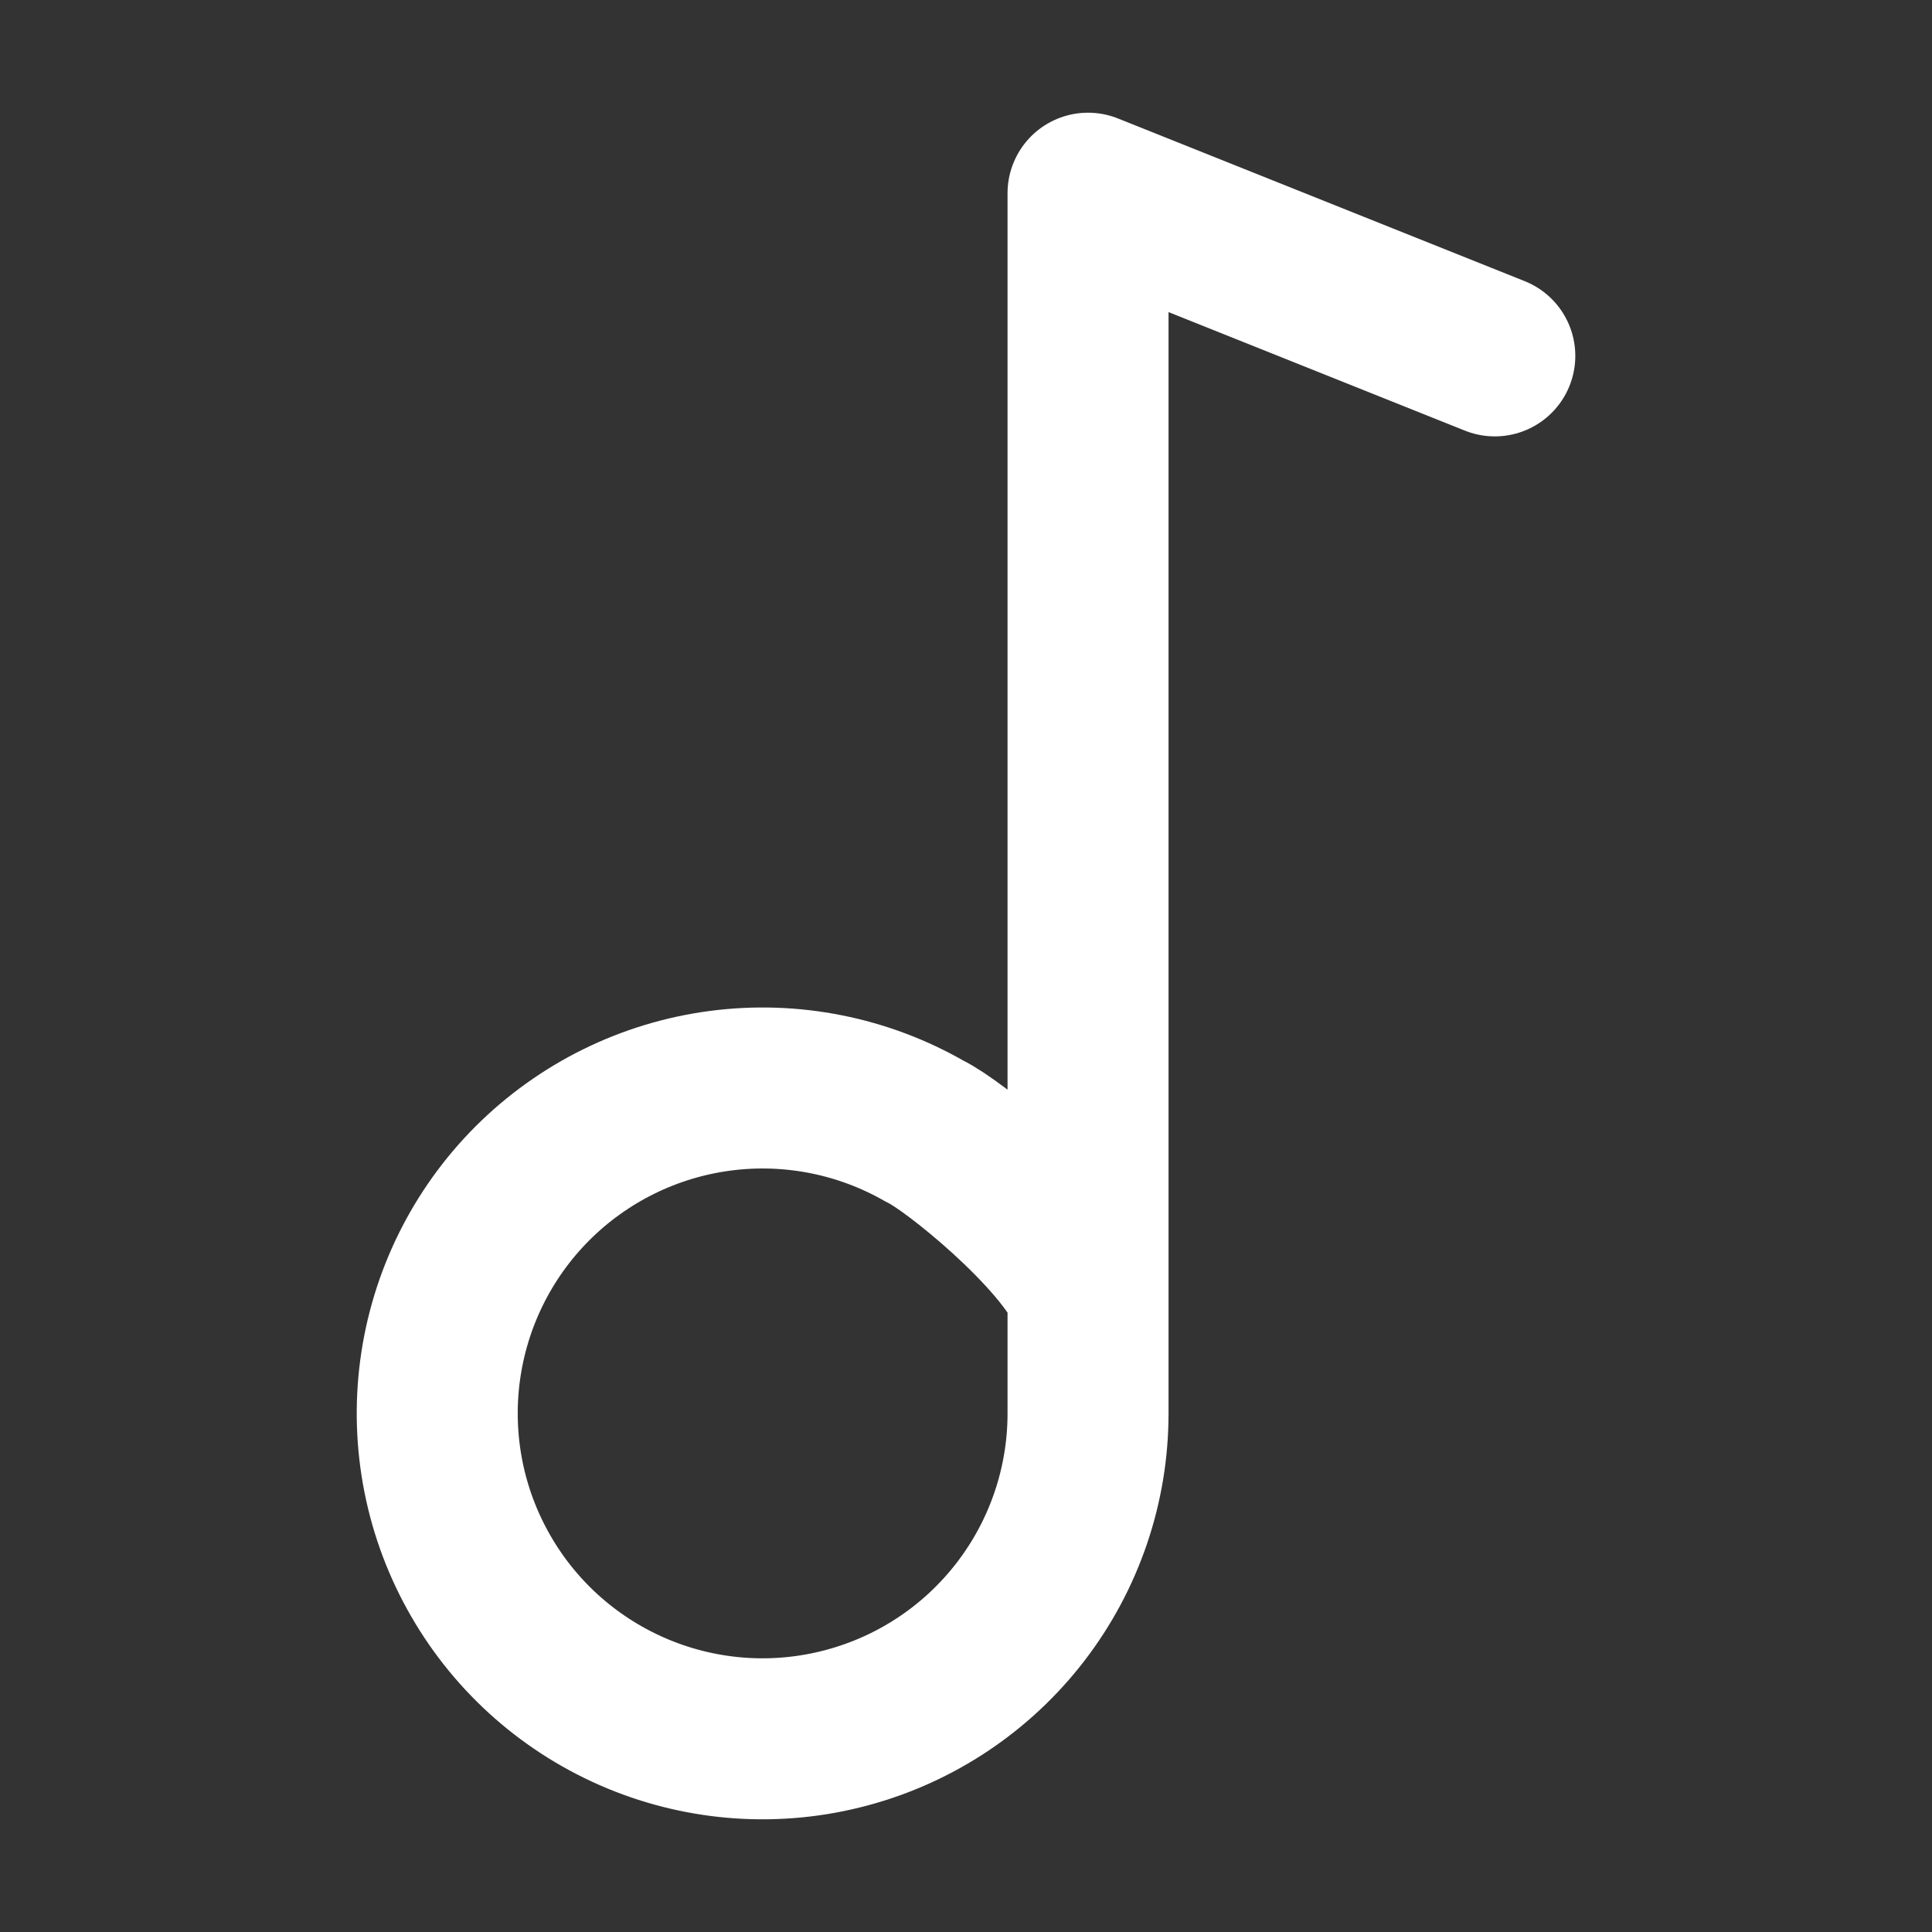 <svg width="24" height="24" viewBox="0 0 24 24" fill="none" xmlns="http://www.w3.org/2000/svg">
<rect x="0" y="0" width="24" height="24" fill="#333333" stroke="none"/>
<path d="M18.569 4.421L13.516 2.4V17.559C13.516 18.448 13.222 19.313 12.68 20.019C12.138 20.725 11.379 21.232 10.519 21.462C9.659 21.693 8.748 21.633 7.926 21.292C7.104 20.951 6.417 20.349 5.973 19.578C5.528 18.808 5.35 17.912 5.466 17.03C5.582 16.148 5.986 15.328 6.615 14.699C7.245 14.07 8.064 13.666 8.946 13.55C9.828 13.434 10.724 13.612 11.495 14.057C11.832 14.214 13.185 15.299 13.516 16.043" stroke="white" stroke-width="2" stroke-linecap="round" stroke-linejoin="round"/>
</svg>
